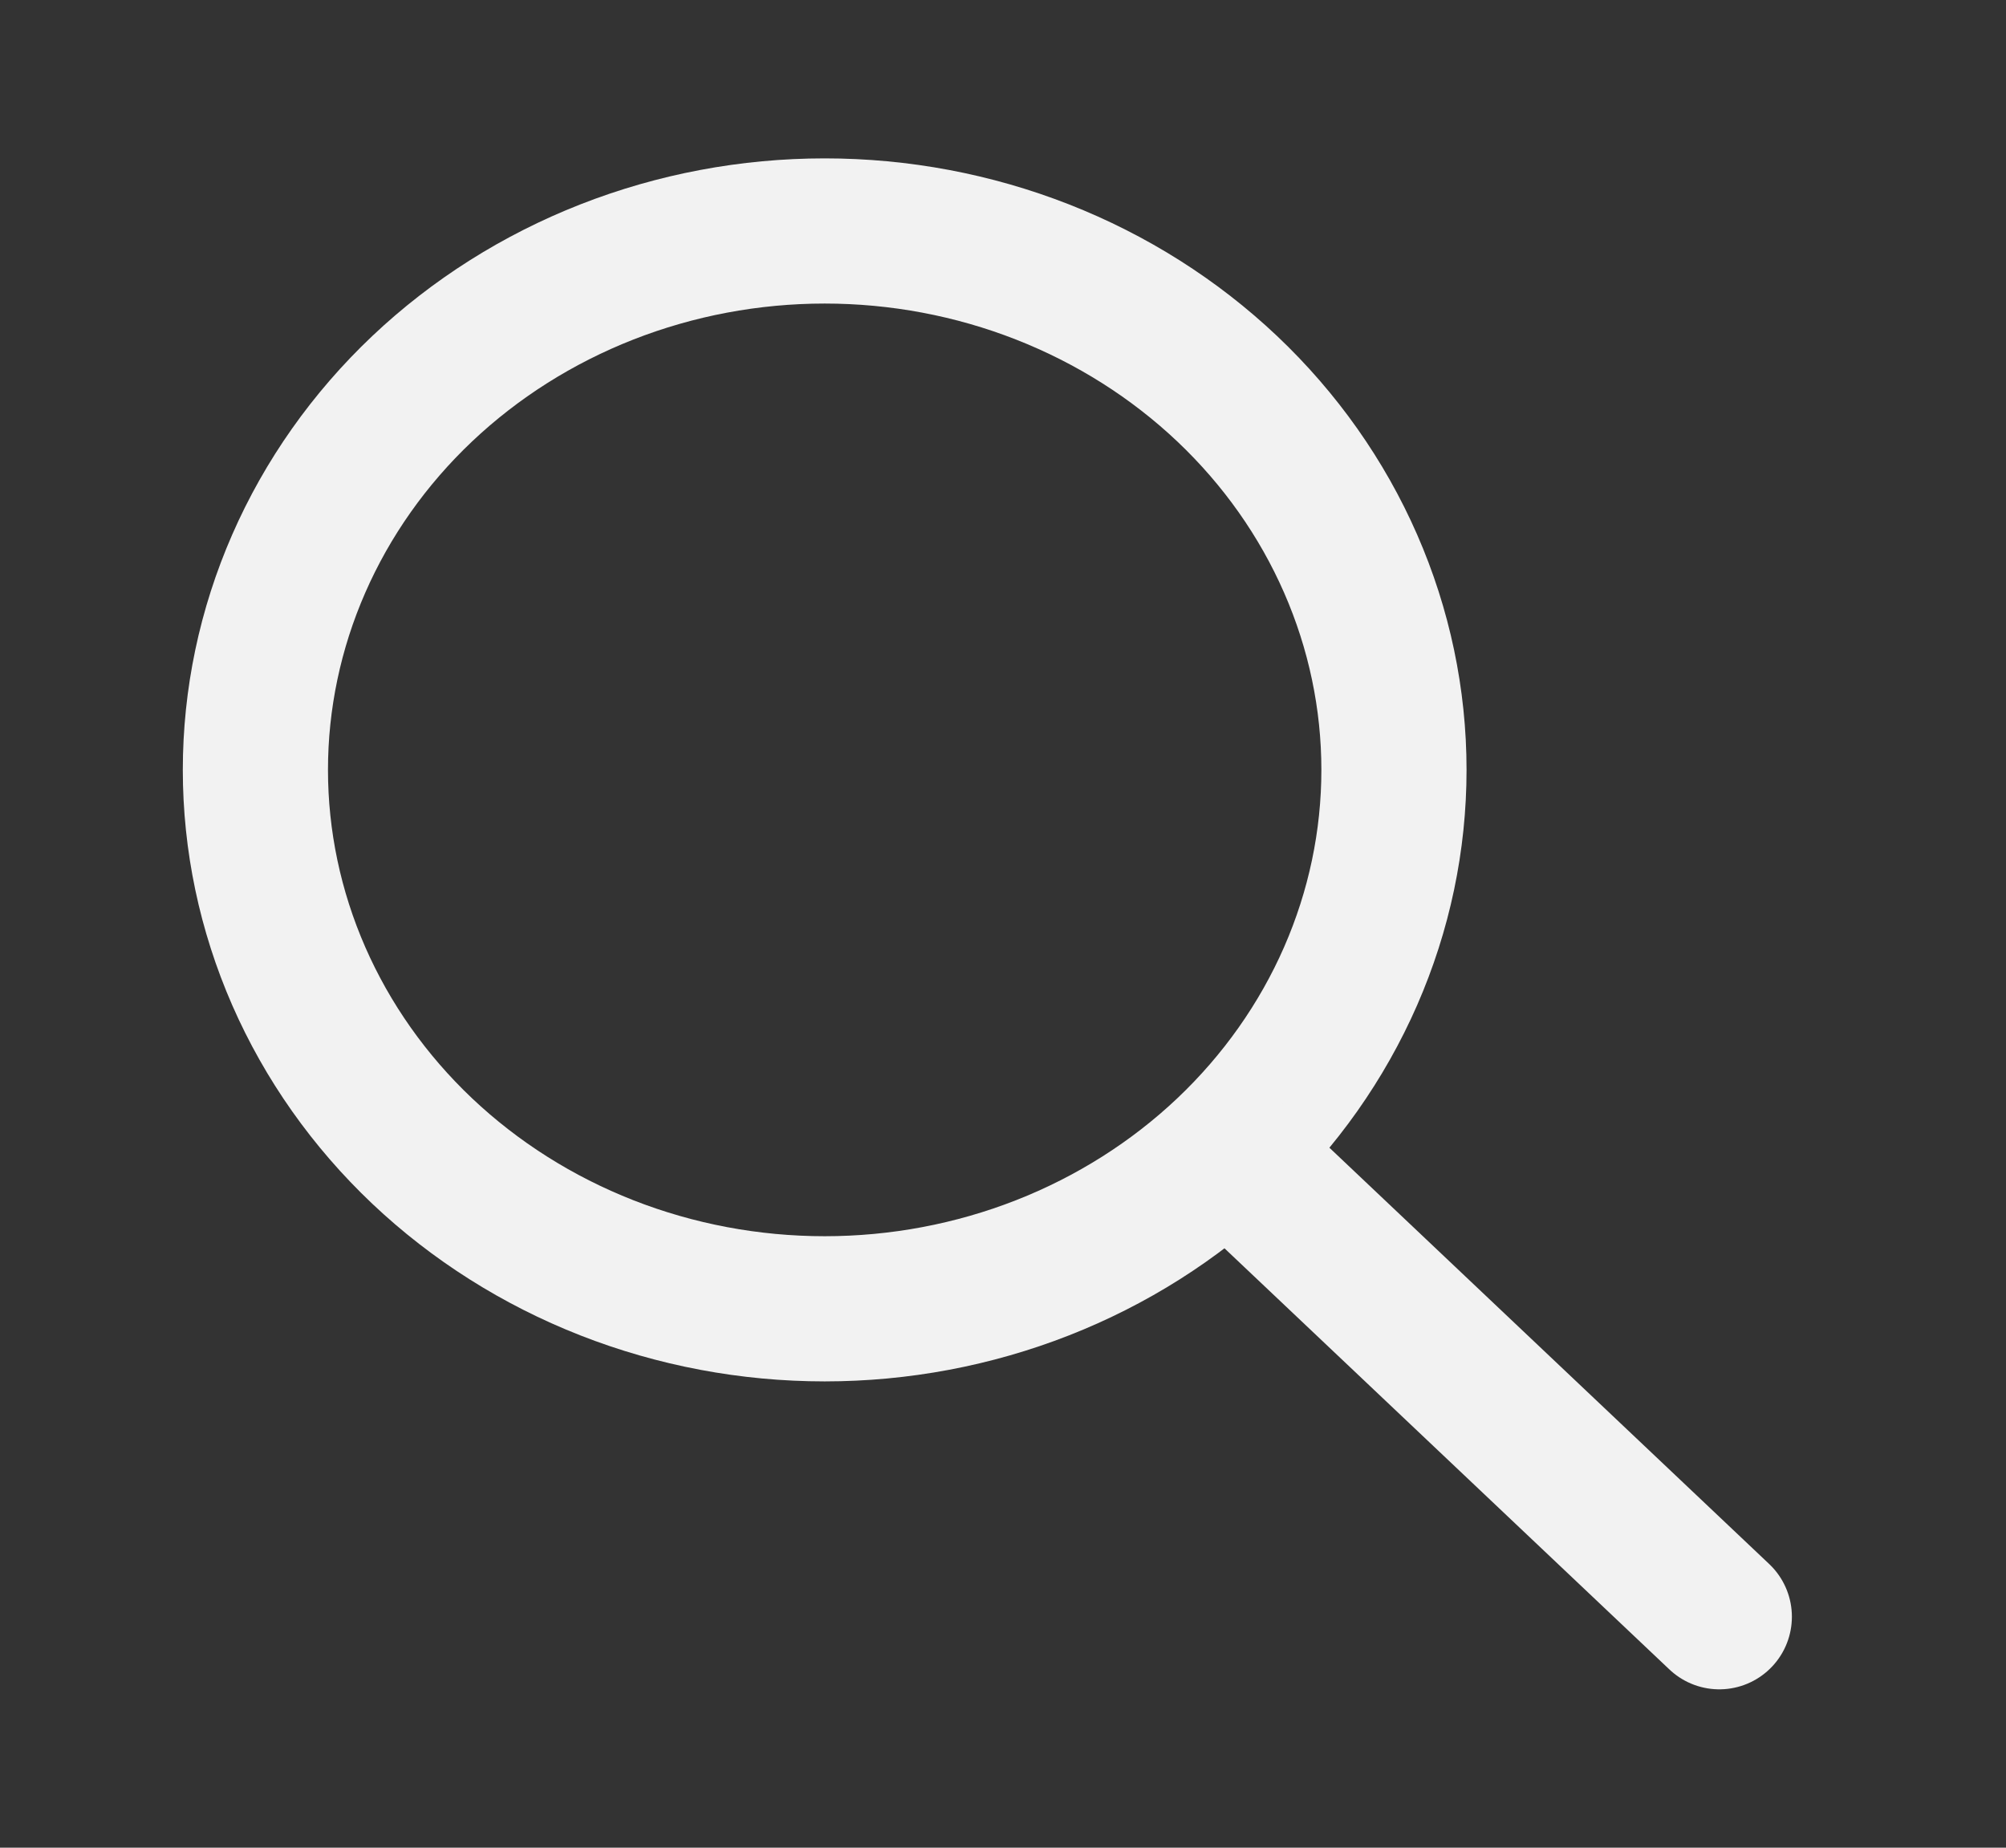 <svg width="38" height="35" viewBox="0 0 38 35" fill="none" xmlns="http://www.w3.org/2000/svg">
<rect x="0" y="0" width="38" height="35" fill="#333333" stroke="none"/>
<g id="search" clip-path="url(#clip0_2_33)">
<path id="Vector" d="M4.838 14.583C4.838 15.924 5.117 17.251 5.659 18.49C6.201 19.728 6.995 20.854 7.996 21.802C8.998 22.75 10.187 23.502 11.495 24.015C12.803 24.528 14.206 24.792 15.622 24.792C17.038 24.792 18.441 24.528 19.749 24.015C21.057 23.502 22.246 22.75 23.248 21.802C24.249 20.854 25.043 19.728 25.585 18.49C26.127 17.251 26.406 15.924 26.406 14.583C26.406 13.243 26.127 11.915 25.585 10.677C25.043 9.438 24.249 8.313 23.248 7.365C22.246 6.417 21.057 5.665 19.749 5.152C18.441 4.639 17.038 4.375 15.622 4.375C14.206 4.375 12.803 4.639 11.495 5.152C10.187 5.665 8.998 6.417 7.996 7.365C6.995 8.313 6.201 9.438 5.659 10.677C5.117 11.915 4.838 13.243 4.838 14.583Z" stroke="#F2F2F2" stroke-width="2.75" stroke-linecap="round" stroke-linejoin="round"/>
<path id="Vector_2" d="M32.569 30.625L23.325 21.875" stroke="#F2F2F2" stroke-width="2.75" stroke-linecap="round" stroke-linejoin="round"/>
</g>
<defs>
<clipPath id="clip0_2_33">
<rect width="36.975" height="35" fill="white" transform="translate(0.216)"/>
</clipPath>
</defs>
</svg>
